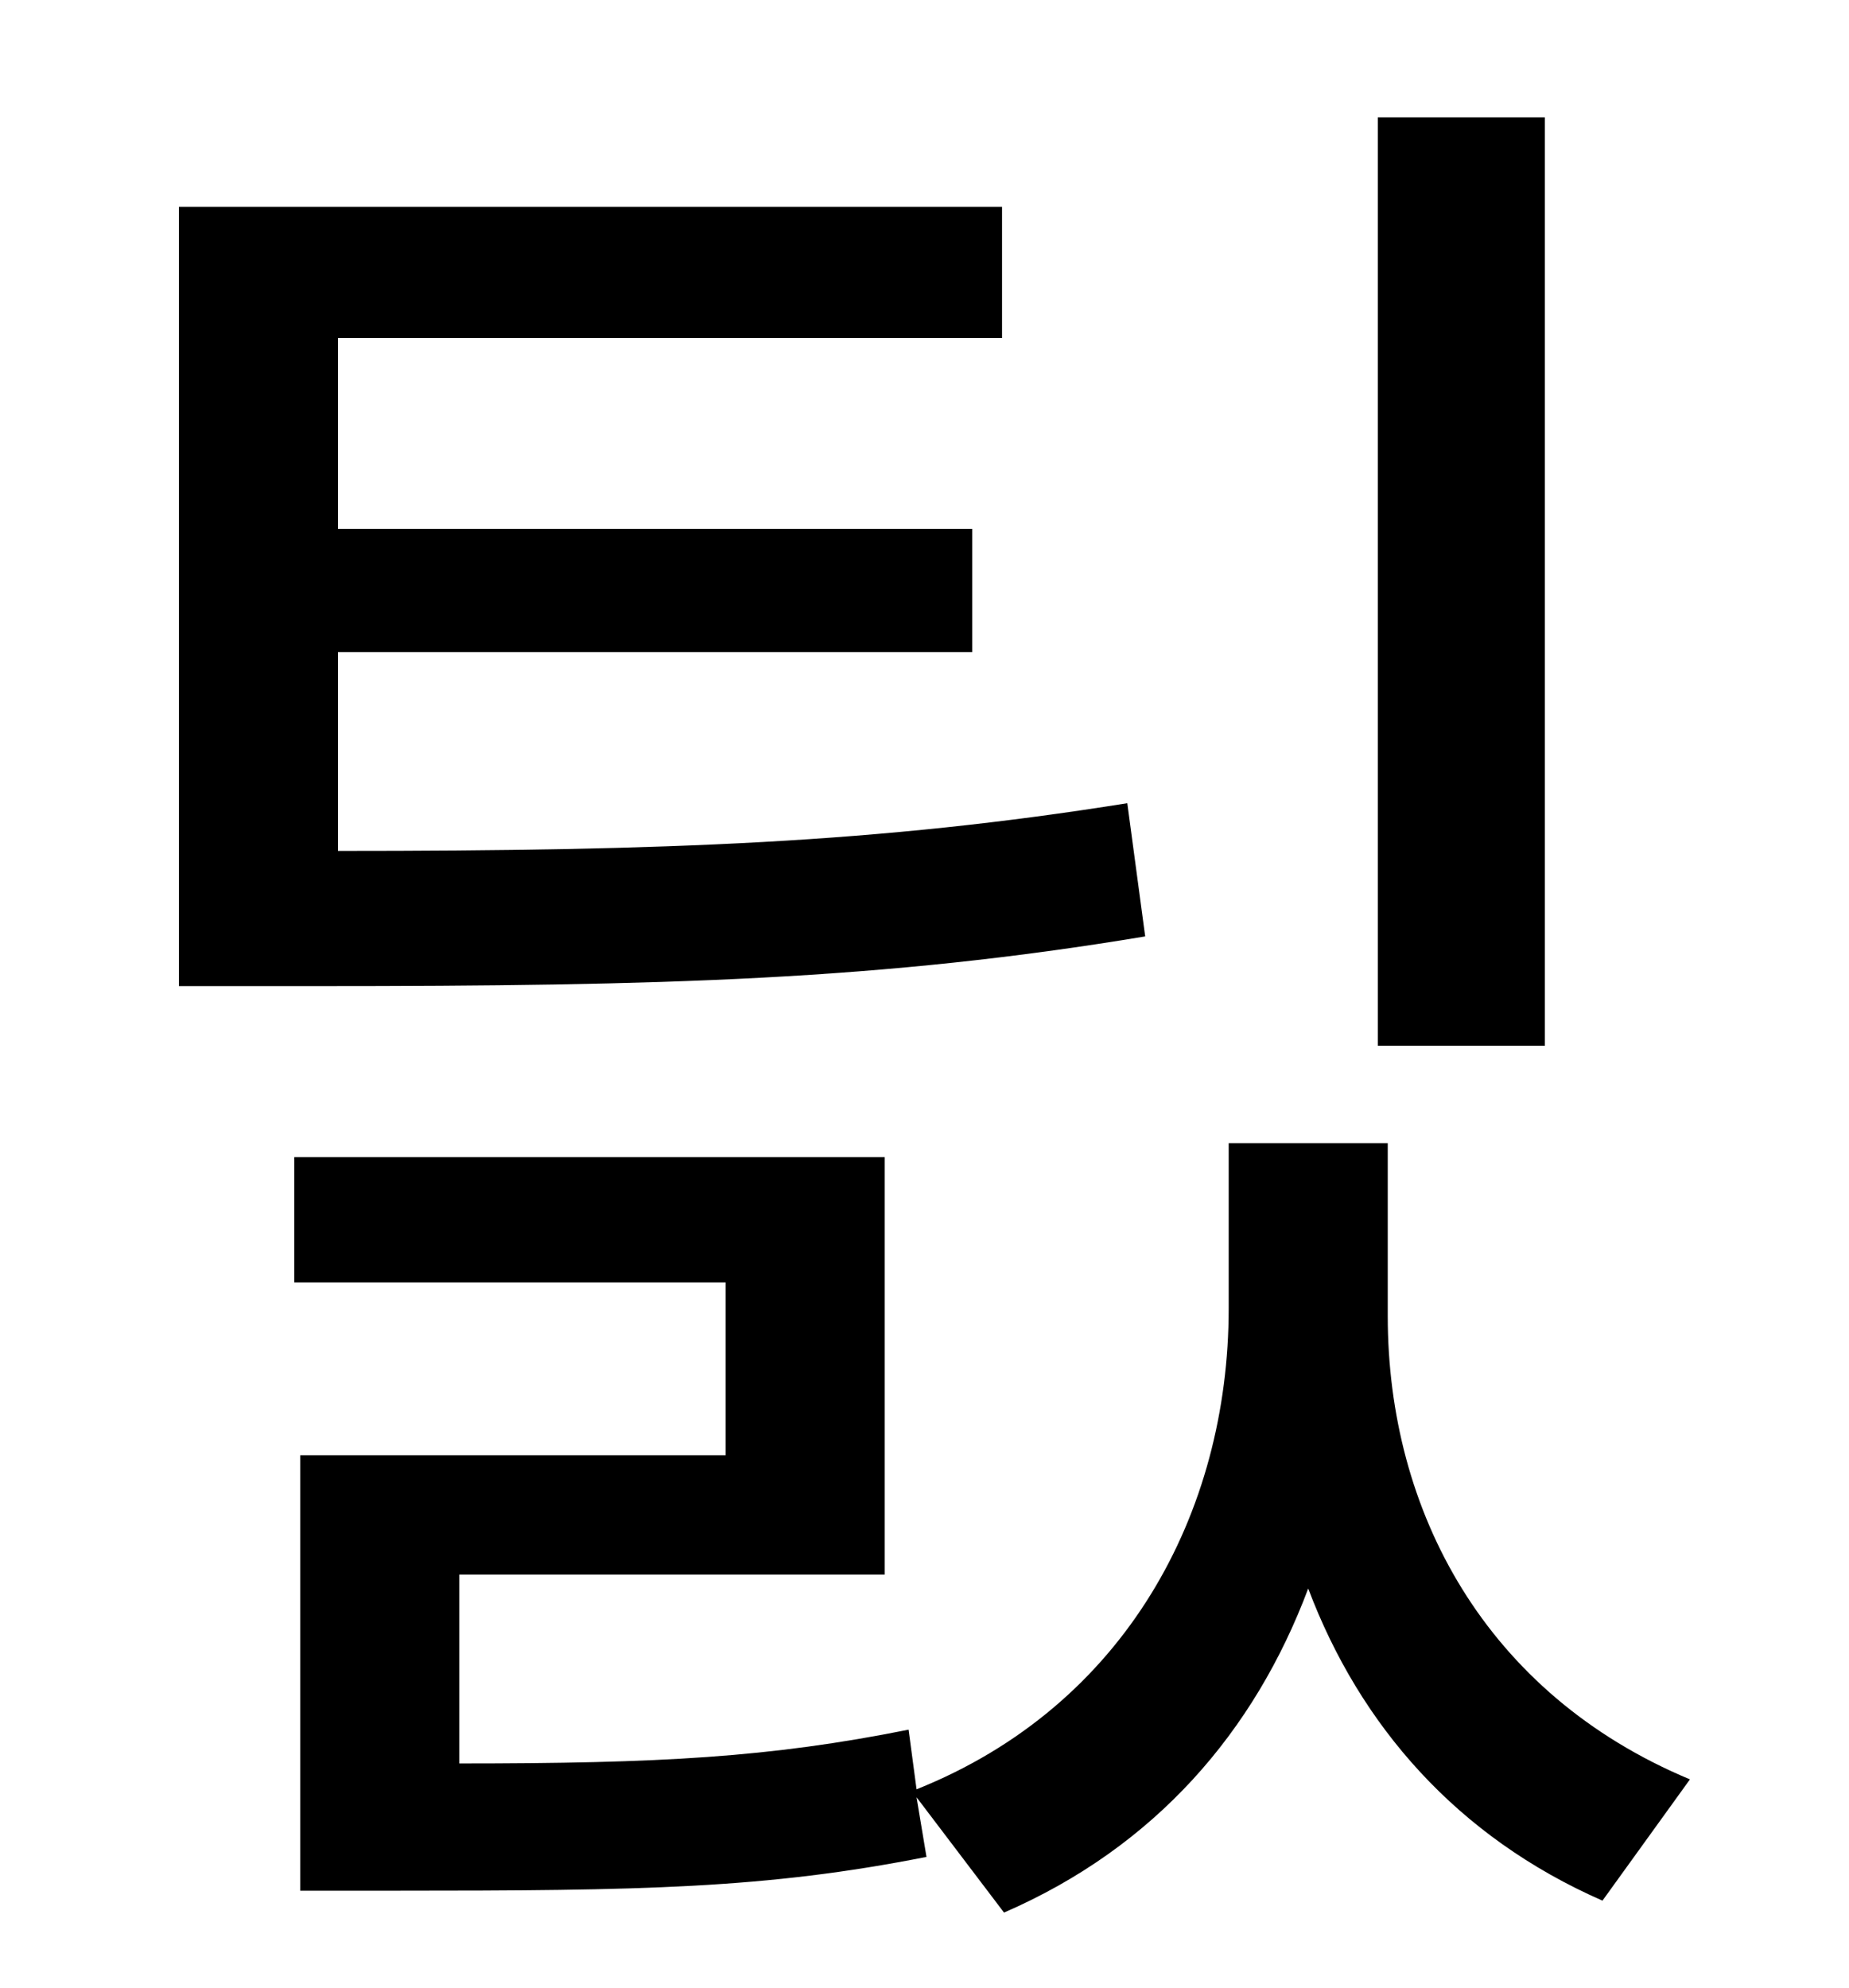 <?xml version="1.0" standalone="no"?>
<!DOCTYPE svg PUBLIC "-//W3C//DTD SVG 1.1//EN" "http://www.w3.org/Graphics/SVG/1.1/DTD/svg11.dtd" >
<svg xmlns="http://www.w3.org/2000/svg" xmlns:xlink="http://www.w3.org/1999/xlink" version="1.1" viewBox="-10 0 930 1000">
   <path fill="currentColor"
d="M767 59v467h-84v-467h84zM557 404l9 67c-132 22 -243 25 -417 25h-69v-392h414v66h-334v96h319v62h-319v100c166 0 272 -4 397 -24zM688 575v87c0 98 49 190 152 233l-44 61c-73 -32 -122 -88 -148 -157c-27 72 -77 130 -153 163l-44 -58l5 30c-81 16 -143 17 -268 17
h-47v-219h214v-87h-217v-63h297v210h-214v95c101 0 156 -3 226 -17l4 30c105 -42 157 -139 157 -242v-83h80z" />
</svg>
